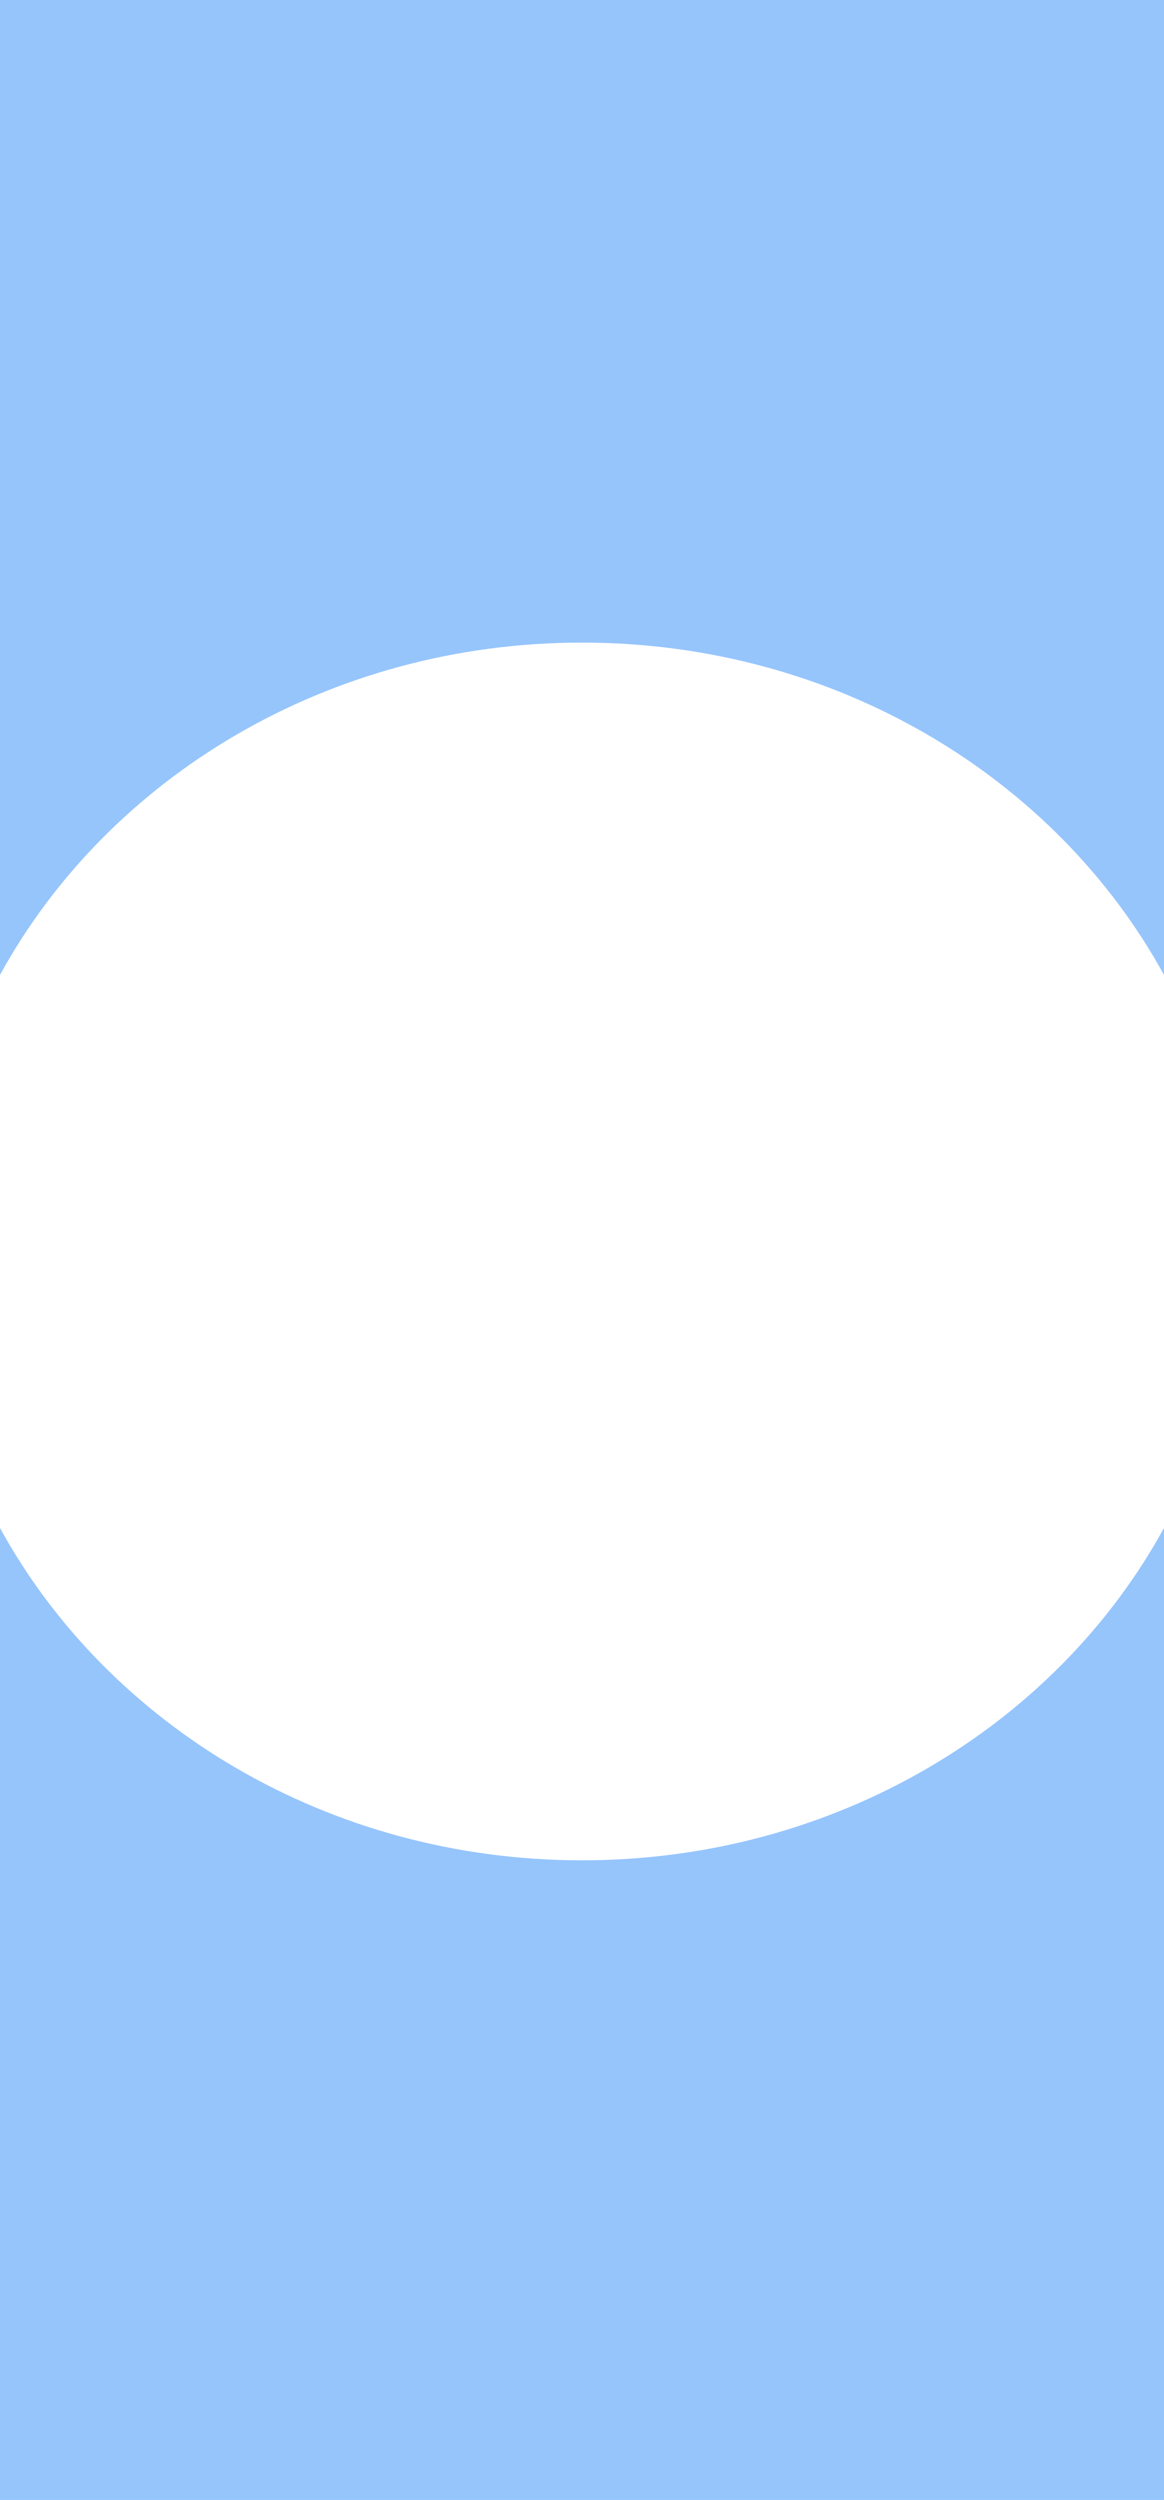 <svg width="393" height="844" viewBox="0 0 393 844" fill="none" xmlns="http://www.w3.org/2000/svg">
<path fill-rule="evenodd" clip-rule="evenodd" d="M393 0H0V329.141C36.482 262.543 110.778 216.944 196.5 216.944C282.222 216.944 356.518 262.543 393 329.141V0ZM393 515.85C356.518 582.447 282.222 628.047 196.5 628.047C110.778 628.047 36.482 582.447 0 515.85V844H393V515.85Z" fill="#96C5FC"/>
</svg>
